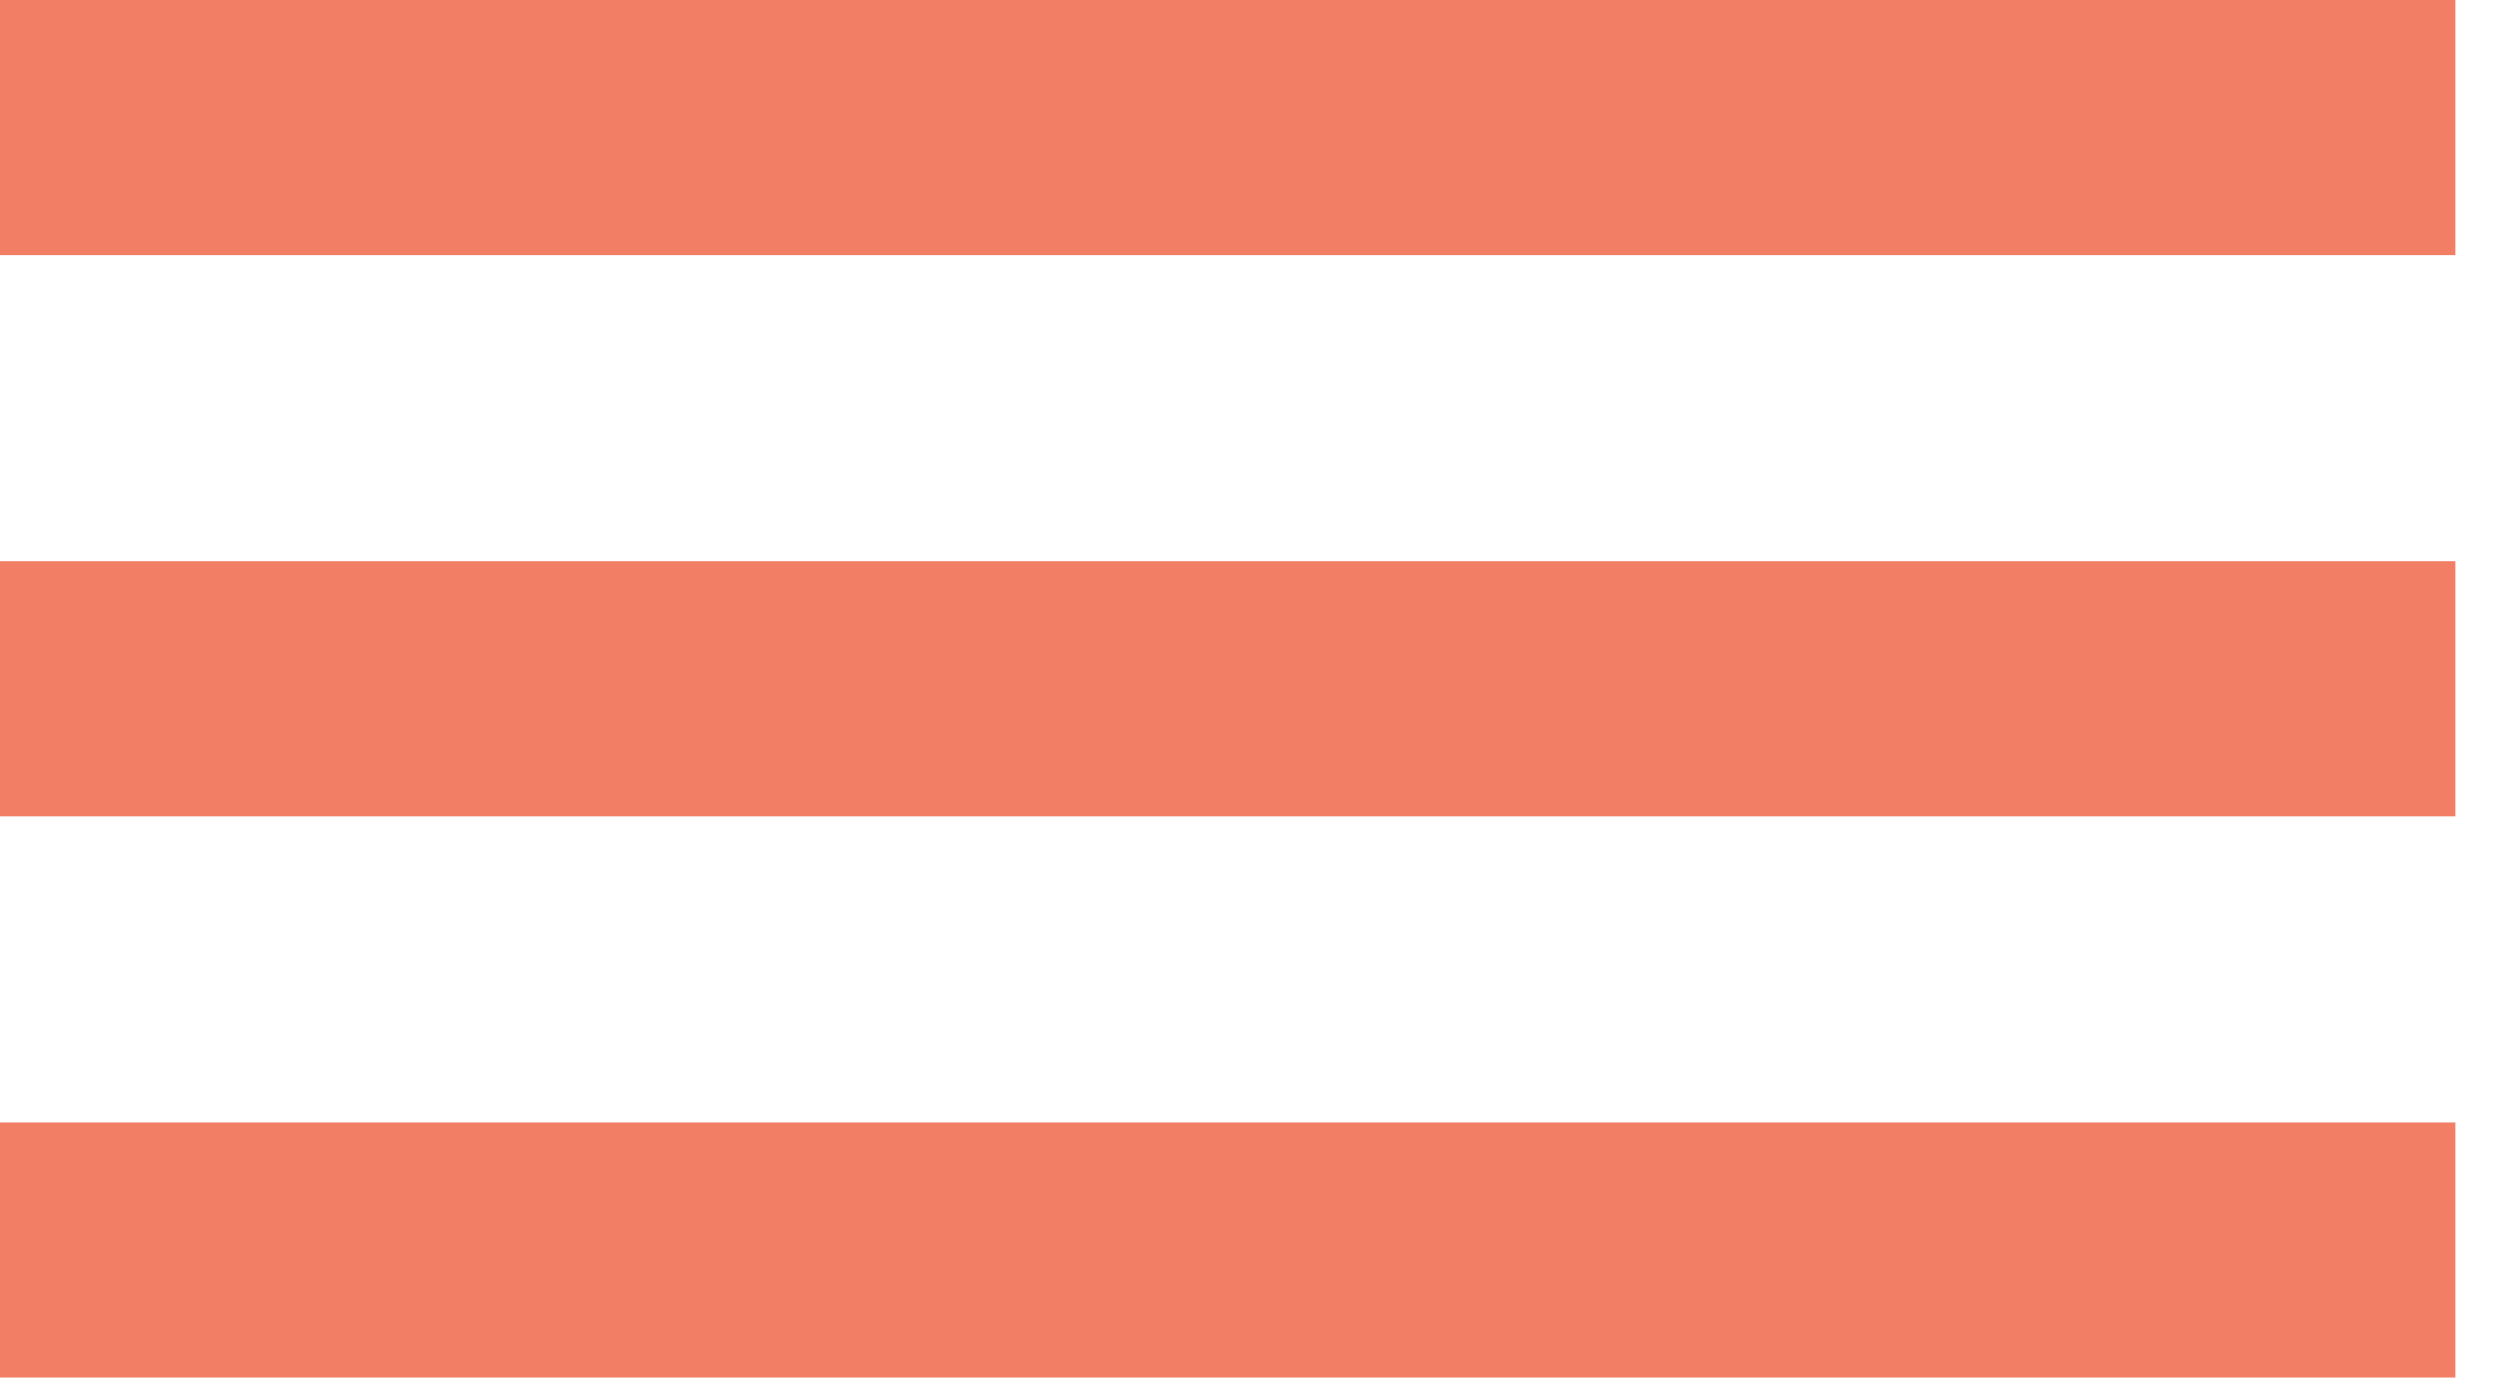 <?xml version="1.0" encoding="UTF-8"?>
<svg width="49px" height="27px" viewBox="0 0 49 27" version="1.1" xmlns="http://www.w3.org/2000/svg" xmlns:xlink="http://www.w3.org/1999/xlink">
    <!-- Generator: Sketch 49.2 (51160) - http://www.bohemiancoding.com/sketch -->
    <title>Menu button</title>
    <desc>Created with Sketch.</desc>
    <defs></defs>
    <g id="Page-1" stroke="none" stroke-width="1" fill="none" fill-rule="evenodd">
        <g id="bb-services-04" transform="translate(-135, -72)" fill="#F17E65">
            <g id="header" transform="translate(135, 68)">
                <path d="M0,4 L48.125,4 L48.125,9 L0,9 L0,4 Z M0,15 L48.125,15 L48.125,20 L0,20 L0,15 Z M0,26 L48.125,26 L48.125,31 L0,31 L0,26 Z" id="Menu-button"></path>
            </g>
        </g>
    </g>
</svg>
